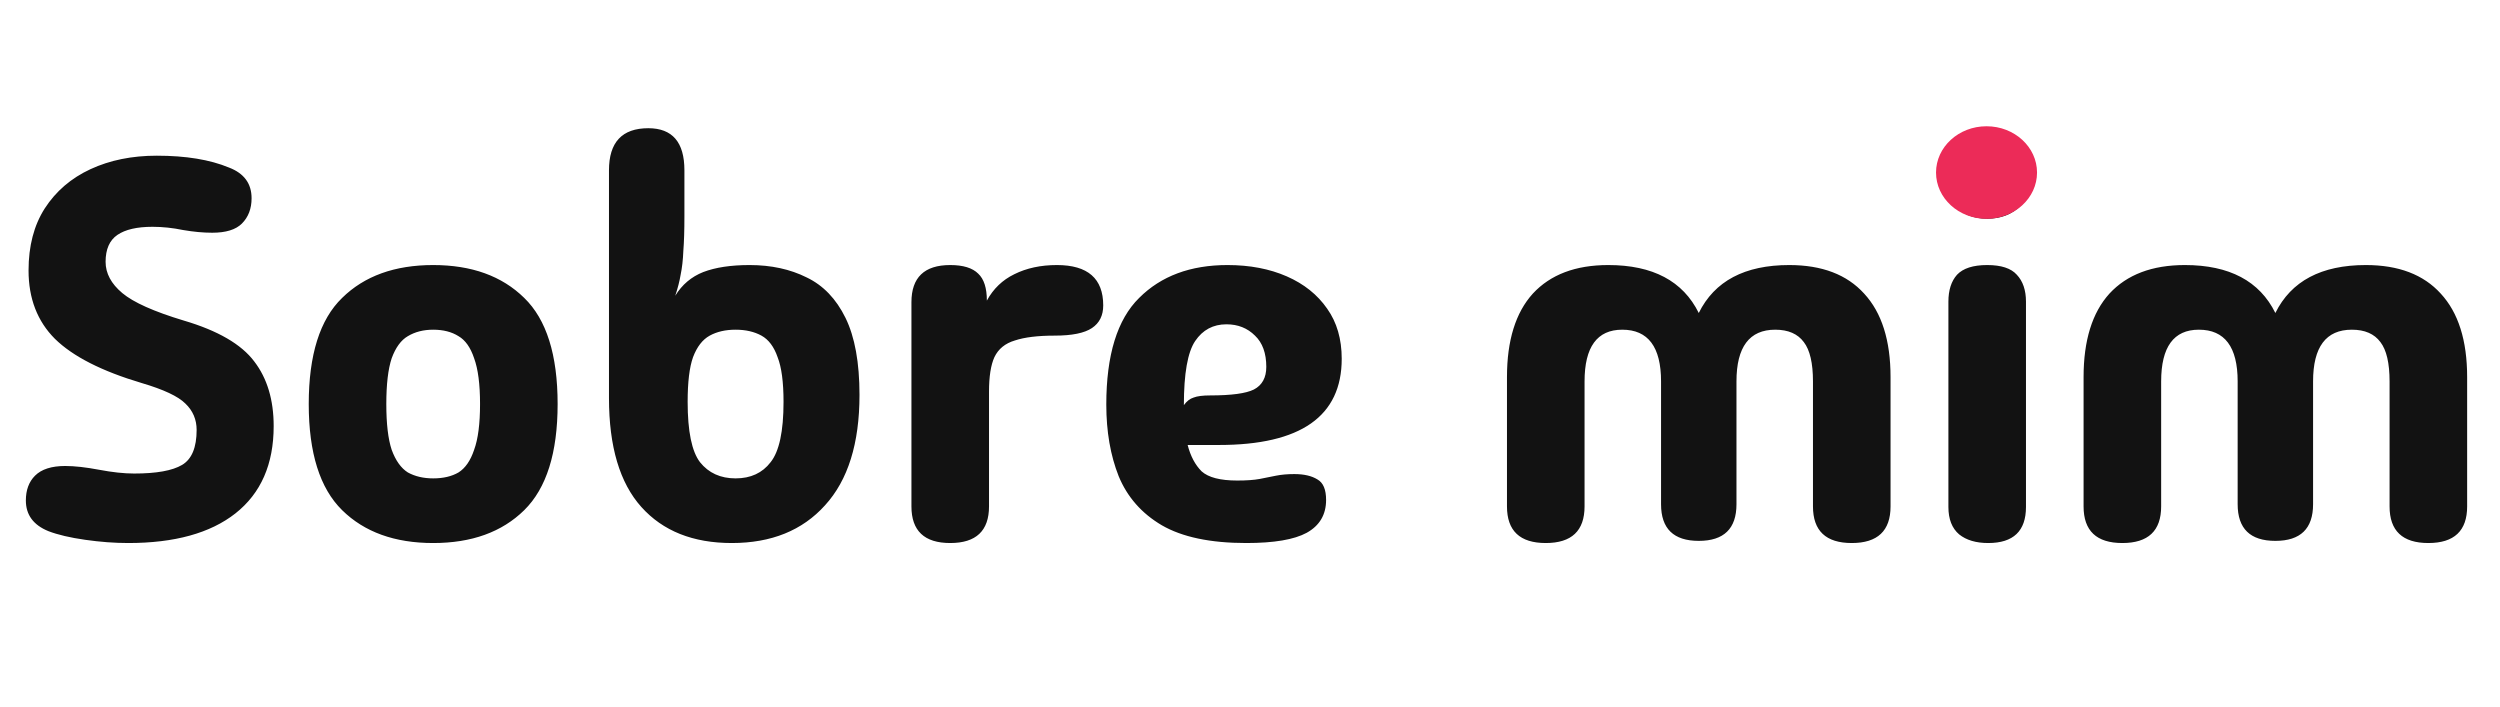<svg width="297" height="84" viewBox="0 0 297 84" fill="none" xmlns="http://www.w3.org/2000/svg">
<path d="M15.232 64.512C13.611 64.512 11.904 64.384 10.112 64.128C8.32 63.872 6.869 63.531 5.76 63.104C3.968 62.379 3.072 61.163 3.072 59.456C3.072 58.219 3.435 57.237 4.16 56.512C4.928 55.744 6.123 55.36 7.744 55.36C8.853 55.36 10.197 55.509 11.776 55.808C13.355 56.107 14.741 56.256 15.936 56.256C18.581 56.256 20.48 55.915 21.632 55.232C22.784 54.549 23.36 53.163 23.36 51.072C23.36 49.835 22.912 48.789 22.016 47.936C21.163 47.083 19.435 46.272 16.832 45.504C12.096 44.096 8.661 42.347 6.528 40.256C4.437 38.165 3.392 35.456 3.392 32.128C3.392 29.227 4.032 26.773 5.312 24.768C6.635 22.72 8.448 21.163 10.752 20.096C13.056 19.029 15.68 18.496 18.624 18.496C22.08 18.496 24.939 18.965 27.2 19.904C28.992 20.587 29.888 21.803 29.888 23.552C29.888 24.789 29.504 25.792 28.736 26.56C28.011 27.285 26.837 27.648 25.216 27.648C24.149 27.648 22.997 27.541 21.76 27.328C20.523 27.072 19.307 26.944 18.112 26.944C16.277 26.944 14.891 27.264 13.952 27.904C13.013 28.544 12.544 29.611 12.544 31.104C12.544 32.469 13.205 33.707 14.528 34.816C15.851 35.925 18.283 37.013 21.824 38.08C25.877 39.275 28.672 40.896 30.208 42.944C31.744 44.949 32.512 47.509 32.512 50.624C32.512 55.147 30.997 58.603 27.968 60.992C24.981 63.339 20.736 64.512 15.232 64.512ZM51.462 64.512C46.896 64.512 43.291 63.211 40.645 60.608C38 58.005 36.678 53.803 36.678 48C36.678 42.155 38 37.952 40.645 35.392C43.291 32.789 46.896 31.488 51.462 31.488C56.027 31.488 59.632 32.789 62.278 35.392C64.923 37.952 66.246 42.155 66.246 48C66.246 53.803 64.923 58.005 62.278 60.608C59.632 63.211 56.027 64.512 51.462 64.512ZM51.462 56.832C52.656 56.832 53.659 56.597 54.469 56.128C55.28 55.616 55.899 54.72 56.325 53.44C56.795 52.16 57.029 50.347 57.029 48C57.029 45.653 56.795 43.84 56.325 42.56C55.899 41.28 55.28 40.405 54.469 39.936C53.659 39.424 52.656 39.168 51.462 39.168C50.309 39.168 49.307 39.424 48.453 39.936C47.643 40.405 47.003 41.28 46.533 42.56C46.107 43.84 45.894 45.653 45.894 48C45.894 50.347 46.107 52.16 46.533 53.44C47.003 54.72 47.643 55.616 48.453 56.128C49.307 56.597 50.309 56.832 51.462 56.832ZM86.939 64.512C82.332 64.512 78.748 63.083 76.188 60.224C73.627 57.365 72.347 53.056 72.347 47.296V20.224C72.347 16.896 73.905 15.232 77.019 15.232C79.878 15.232 81.308 16.896 81.308 20.224V25.728C81.308 27.392 81.265 28.757 81.18 29.824C81.137 30.891 81.03 31.829 80.859 32.64C80.731 33.408 80.518 34.24 80.219 35.136C81.03 33.813 82.139 32.875 83.547 32.32C84.998 31.765 86.833 31.488 89.052 31.488C91.612 31.488 93.873 31.979 95.835 32.96C97.798 33.899 99.334 35.499 100.444 37.76C101.553 40.021 102.108 43.072 102.108 46.912C102.108 52.672 100.742 57.045 98.011 60.032C95.323 63.019 91.633 64.512 86.939 64.512ZM87.388 56.832C89.18 56.832 90.566 56.192 91.547 54.912C92.572 53.632 93.084 51.243 93.084 47.744C93.084 45.397 92.849 43.627 92.379 42.432C91.953 41.195 91.313 40.341 90.46 39.872C89.606 39.403 88.582 39.168 87.388 39.168C86.193 39.168 85.169 39.403 84.316 39.872C83.462 40.341 82.801 41.195 82.332 42.432C81.905 43.627 81.692 45.397 81.692 47.744C81.692 51.243 82.182 53.632 83.163 54.912C84.188 56.192 85.596 56.832 87.388 56.832ZM112.887 64.512C109.815 64.512 108.279 63.061 108.279 60.16V35.904C108.279 32.96 109.815 31.488 112.887 31.488C114.423 31.488 115.532 31.829 116.215 32.512C116.898 33.152 117.239 34.219 117.239 35.712C118.007 34.304 119.095 33.259 120.503 32.576C121.954 31.851 123.639 31.488 125.559 31.488C129.228 31.488 131.063 33.088 131.063 36.288C131.063 37.483 130.615 38.379 129.719 38.976C128.823 39.573 127.351 39.872 125.303 39.872C123.298 39.872 121.719 40.064 120.567 40.448C119.415 40.789 118.604 41.451 118.135 42.432C117.708 43.371 117.495 44.736 117.495 46.528V60.16C117.495 63.061 115.959 64.512 112.887 64.512ZM148.068 64.512C143.801 64.512 140.452 63.808 138.02 62.4C135.63 60.992 133.924 59.051 132.9 56.576C131.918 54.101 131.428 51.264 131.428 48.064C131.428 42.176 132.729 37.952 135.332 35.392C137.934 32.789 141.433 31.488 145.828 31.488C148.473 31.488 150.82 31.936 152.868 32.832C154.916 33.728 156.516 35.008 157.668 36.672C158.82 38.293 159.396 40.277 159.396 42.624C159.396 49.451 154.532 52.864 144.804 52.864H141.092C141.433 54.187 141.988 55.232 142.756 56C143.566 56.725 144.974 57.088 146.98 57.088C148.089 57.088 148.985 57.024 149.668 56.896C150.35 56.768 150.99 56.64 151.588 56.512C152.228 56.384 152.953 56.32 153.764 56.32C154.916 56.32 155.833 56.533 156.516 56.96C157.198 57.344 157.54 58.155 157.54 59.392C157.54 61.141 156.772 62.443 155.236 63.296C153.742 64.107 151.353 64.512 148.068 64.512ZM140.644 48.128C140.985 47.659 141.369 47.36 141.796 47.232C142.222 47.061 142.884 46.976 143.78 46.976C146.297 46.976 148.025 46.741 148.964 46.272C149.945 45.76 150.436 44.864 150.436 43.584C150.436 41.963 149.988 40.725 149.092 39.872C148.196 38.976 147.065 38.528 145.7 38.528C144.121 38.528 142.884 39.189 141.988 40.512C141.092 41.835 140.644 44.373 140.644 48.128ZM183.637 64.512C180.565 64.512 179.029 63.061 179.029 60.16V44.8C179.029 40.448 180.053 37.141 182.101 34.88C184.192 32.619 187.178 31.488 191.061 31.488C196.352 31.488 199.936 33.387 201.813 37.184C203.69 33.387 207.274 31.488 212.565 31.488C216.448 31.488 219.413 32.619 221.461 34.88C223.552 37.141 224.597 40.448 224.597 44.8V60.16C224.597 63.061 223.061 64.512 219.989 64.512C216.917 64.512 215.381 63.061 215.381 60.16V45.312C215.381 43.136 215.018 41.579 214.293 40.64C213.568 39.659 212.437 39.168 210.901 39.168C207.829 39.168 206.293 41.216 206.293 45.312V59.904C206.293 62.805 204.8 64.256 201.813 64.256C198.826 64.256 197.333 62.805 197.333 59.904V45.312C197.333 41.216 195.797 39.168 192.725 39.168C189.738 39.168 188.245 41.216 188.245 45.312V60.16C188.245 63.061 186.709 64.512 183.637 64.512ZM236.078 25.984C234.499 25.984 233.176 25.472 232.11 24.448C231.043 23.424 230.51 22.165 230.51 20.672C230.51 19.093 231.043 17.792 232.11 16.768C233.176 15.744 234.499 15.232 236.078 15.232C237.699 15.232 239.022 15.744 240.046 16.768C241.112 17.792 241.646 19.093 241.646 20.672C241.646 22.165 241.112 23.424 240.046 24.448C239.022 25.472 237.699 25.984 236.078 25.984ZM240.686 60.224C240.686 63.083 239.192 64.512 236.206 64.512C234.755 64.512 233.603 64.171 232.75 63.488C231.896 62.763 231.47 61.675 231.47 60.224V35.84C231.47 34.475 231.811 33.408 232.494 32.64C233.219 31.872 234.414 31.488 236.078 31.488C237.742 31.488 238.915 31.872 239.598 32.64C240.323 33.408 240.686 34.475 240.686 35.84V60.224ZM252.137 64.512C249.065 64.512 247.529 63.061 247.529 60.16V44.8C247.529 40.448 248.553 37.141 250.601 34.88C252.692 32.619 255.678 31.488 259.561 31.488C264.852 31.488 268.436 33.387 270.313 37.184C272.19 33.387 275.774 31.488 281.065 31.488C284.948 31.488 287.913 32.619 289.961 34.88C292.052 37.141 293.097 40.448 293.097 44.8V60.16C293.097 63.061 291.561 64.512 288.489 64.512C285.417 64.512 283.881 63.061 283.881 60.16V45.312C283.881 43.136 283.518 41.579 282.793 40.64C282.068 39.659 280.937 39.168 279.401 39.168C276.329 39.168 274.793 41.216 274.793 45.312V59.904C274.793 62.805 273.3 64.256 270.313 64.256C267.326 64.256 265.833 62.805 265.833 59.904V45.312C265.833 41.216 264.297 39.168 261.225 39.168C258.238 39.168 256.745 41.216 256.745 45.312V60.16C256.745 63.061 255.209 64.512 252.137 64.512Z" fill="#121212"/>
<ellipse cx="236" cy="20.5" rx="6" ry="5.5" transform="rotate(180 236 20.5)" fill="#EC2B58"/>
</svg>

